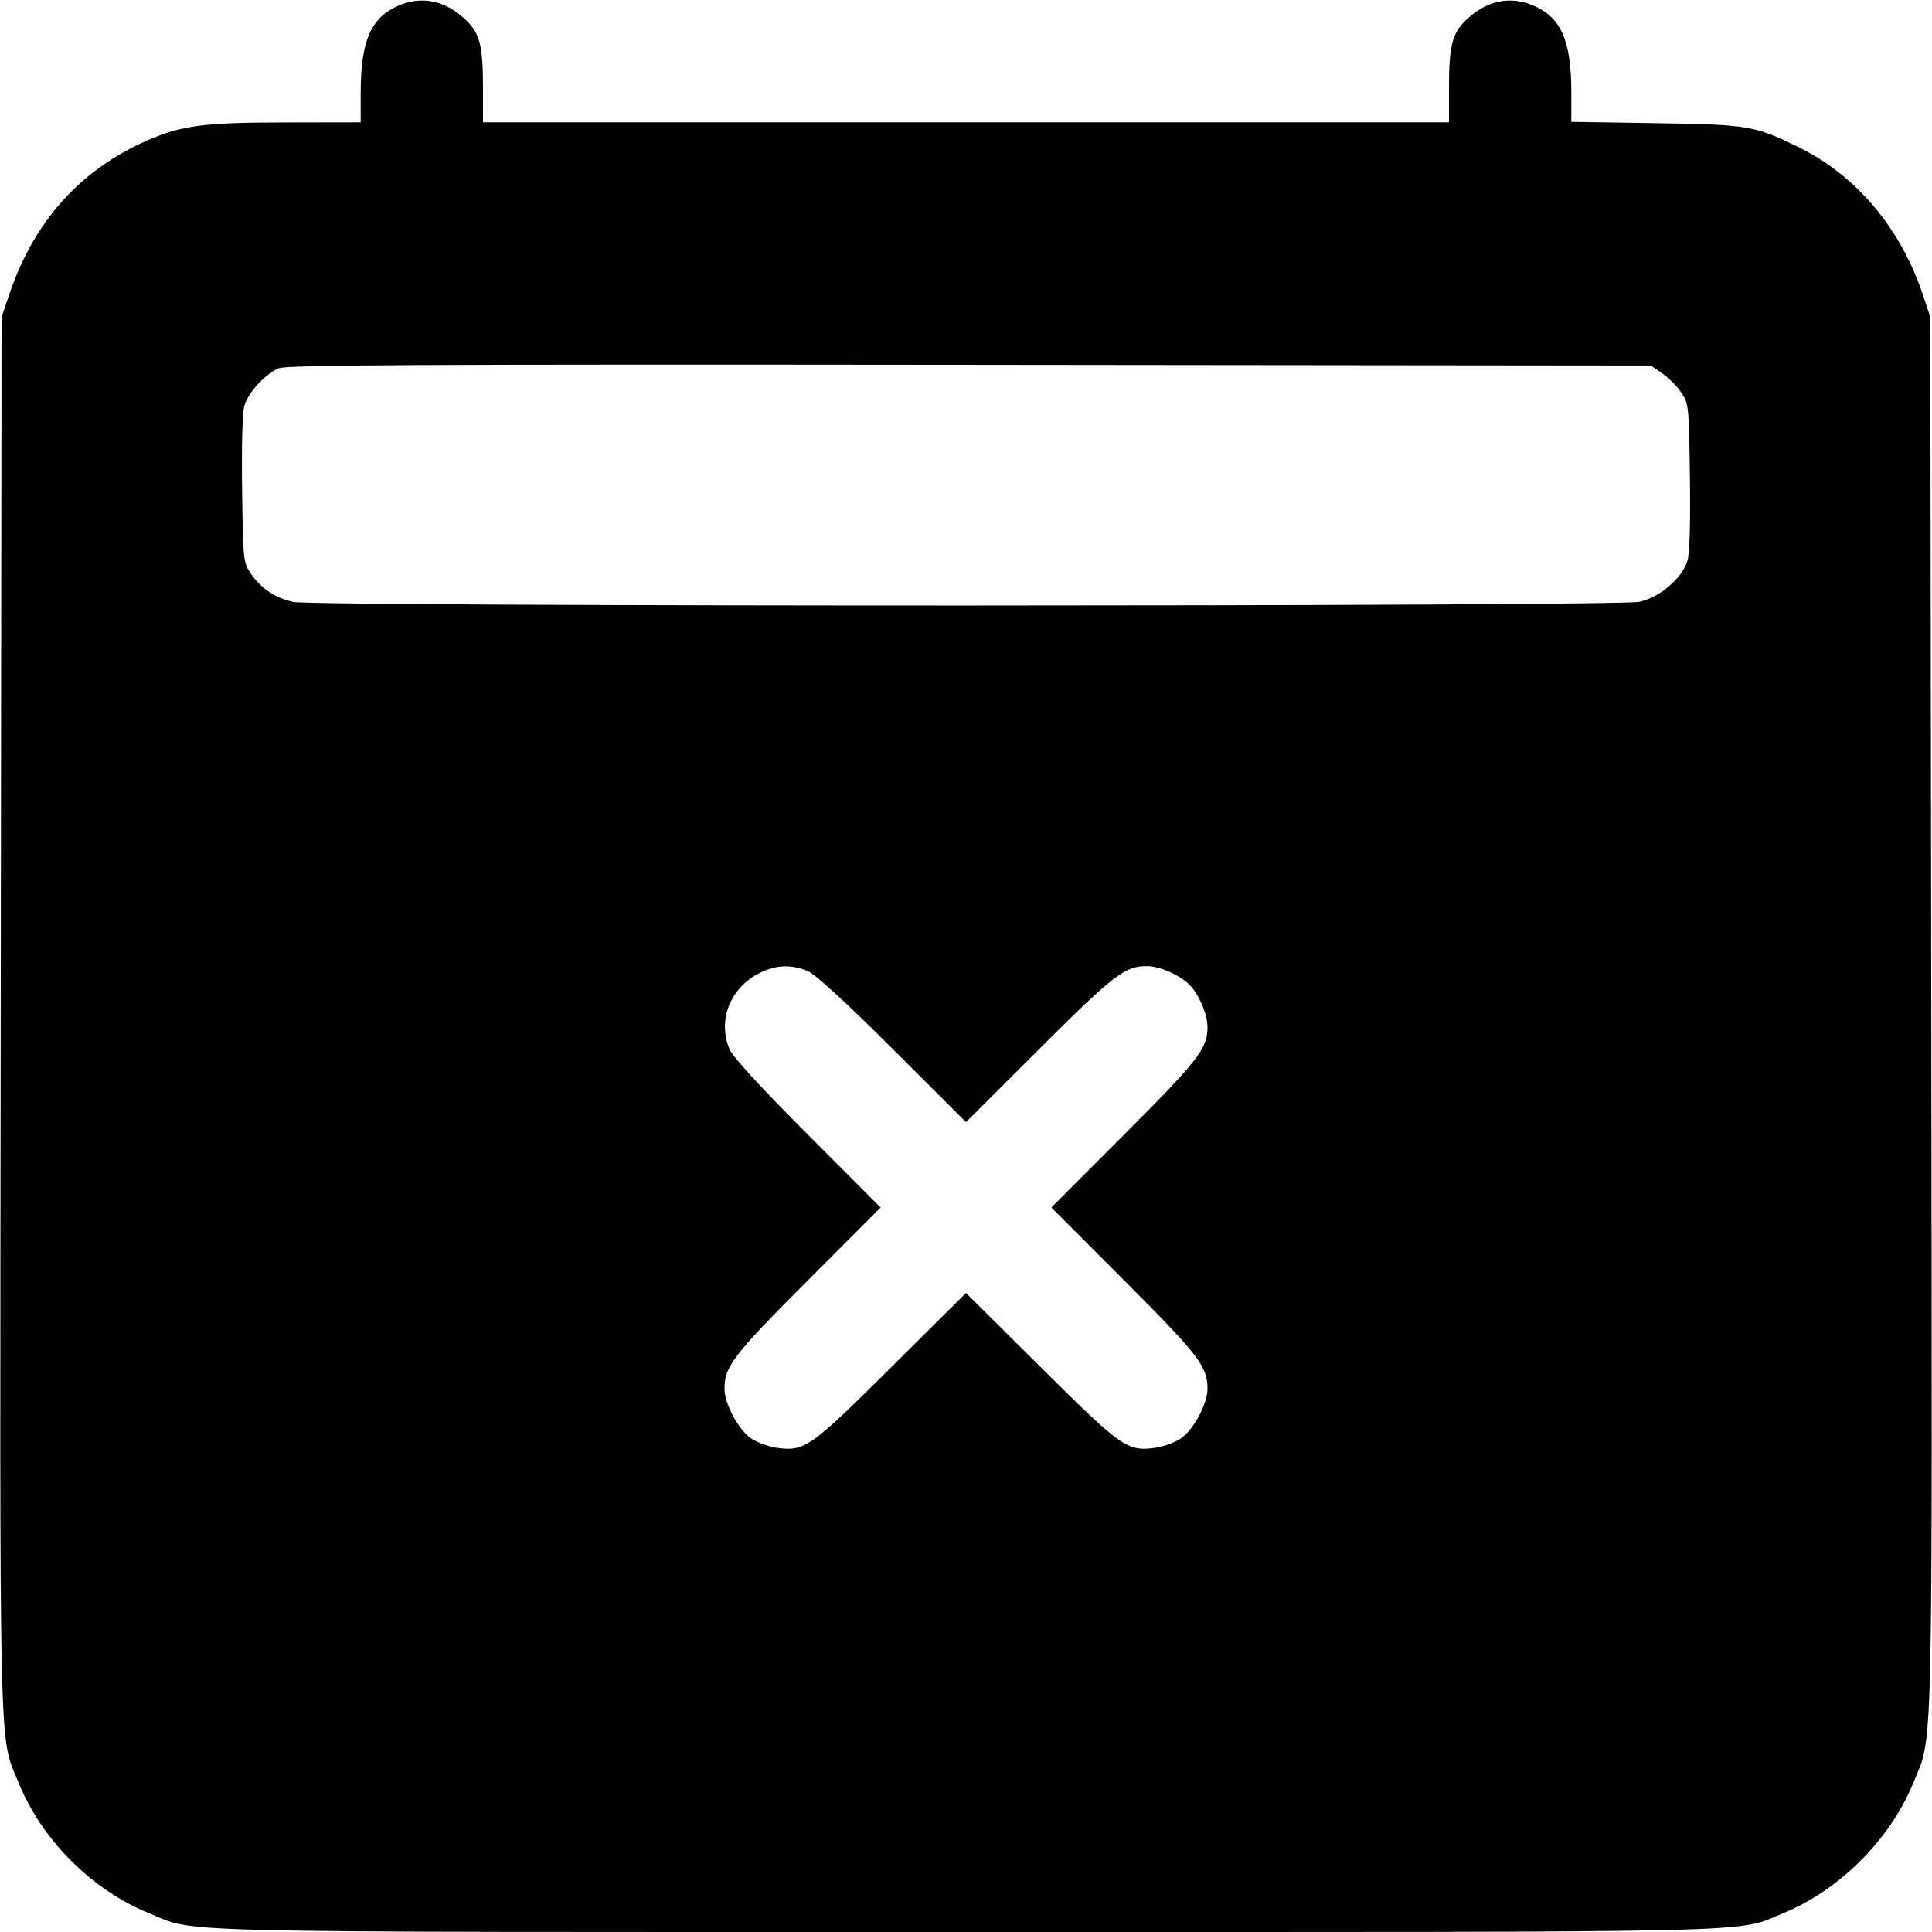 <svg width="16" height="16" fill="currentColor" xmlns="http://www.w3.org/2000/svg"><path d="M3.290 0.051 C 3.069 0.152,2.988 0.341,2.987 0.767 L 2.987 1.013 2.367 1.014 C 1.689 1.014,1.506 1.038,1.220 1.163 C 0.664 1.406,0.281 1.833,0.076 2.440 L 0.013 2.627 0.006 8.400 C -0.002 14.736,-0.011 14.357,0.155 14.766 C 0.347 15.238,0.761 15.652,1.233 15.844 C 1.639 16.010,1.217 16.000,8.000 16.000 C 14.782 16.000,14.361 16.010,14.766 15.845 C 15.234 15.654,15.654 15.233,15.845 14.765 C 16.011 14.358,16.002 14.735,15.994 8.400 L 15.986 2.627 15.924 2.440 C 15.739 1.887,15.372 1.452,14.892 1.217 C 14.529 1.040,14.482 1.032,13.713 1.020 L 13.013 1.009 13.013 0.764 C 13.012 0.341,12.931 0.151,12.710 0.051 C 12.512 -0.039,12.310 0.002,12.140 0.167 C 12.026 0.277,12.000 0.380,12.000 0.727 L 12.000 1.013 8.000 1.013 L 4.000 1.013 4.000 0.727 C 4.000 0.380,3.974 0.277,3.860 0.167 C 3.690 0.002,3.488 -0.039,3.290 0.051 M13.764 3.091 C 13.816 3.126,13.887 3.197,13.922 3.249 C 13.985 3.340,13.987 3.359,13.995 3.945 C 14.000 4.320,13.993 4.583,13.975 4.643 C 13.932 4.788,13.746 4.947,13.576 4.984 C 13.389 5.024,2.602 5.025,2.427 4.985 C 2.277 4.950,2.161 4.873,2.078 4.751 C 2.015 4.660,2.013 4.641,2.005 4.055 C 2.000 3.689,2.007 3.416,2.024 3.359 C 2.057 3.249,2.193 3.101,2.307 3.050 C 2.372 3.022,3.408 3.016,8.029 3.021 L 13.671 3.027 13.764 3.091 M6.688 8.041 C 6.752 8.068,6.999 8.294,7.393 8.687 L 8.000 9.293 8.607 8.687 C 9.224 8.071,9.318 7.999,9.499 8.001 C 9.609 8.001,9.782 8.080,9.859 8.164 C 9.935 8.247,10.000 8.404,10.000 8.507 C 10.000 8.683,9.924 8.781,9.313 9.393 L 8.707 10.000 9.313 10.607 C 9.929 11.224,10.000 11.317,10.000 11.501 C 10.000 11.626,9.884 11.842,9.779 11.913 C 9.730 11.946,9.636 11.980,9.569 11.990 C 9.335 12.022,9.292 11.991,8.620 11.324 L 8.000 10.708 7.380 11.324 C 6.708 11.991,6.665 12.022,6.431 11.990 C 6.364 11.980,6.270 11.946,6.221 11.913 C 6.116 11.842,6.000 11.626,6.000 11.501 C 6.000 11.317,6.071 11.224,6.687 10.607 L 7.293 10.000 6.687 9.393 C 6.294 8.999,6.068 8.752,6.041 8.688 C 5.939 8.441,6.053 8.167,6.307 8.050 C 6.437 7.990,6.557 7.987,6.688 8.041 " stroke="none" fill-rule="evenodd"></path></svg>